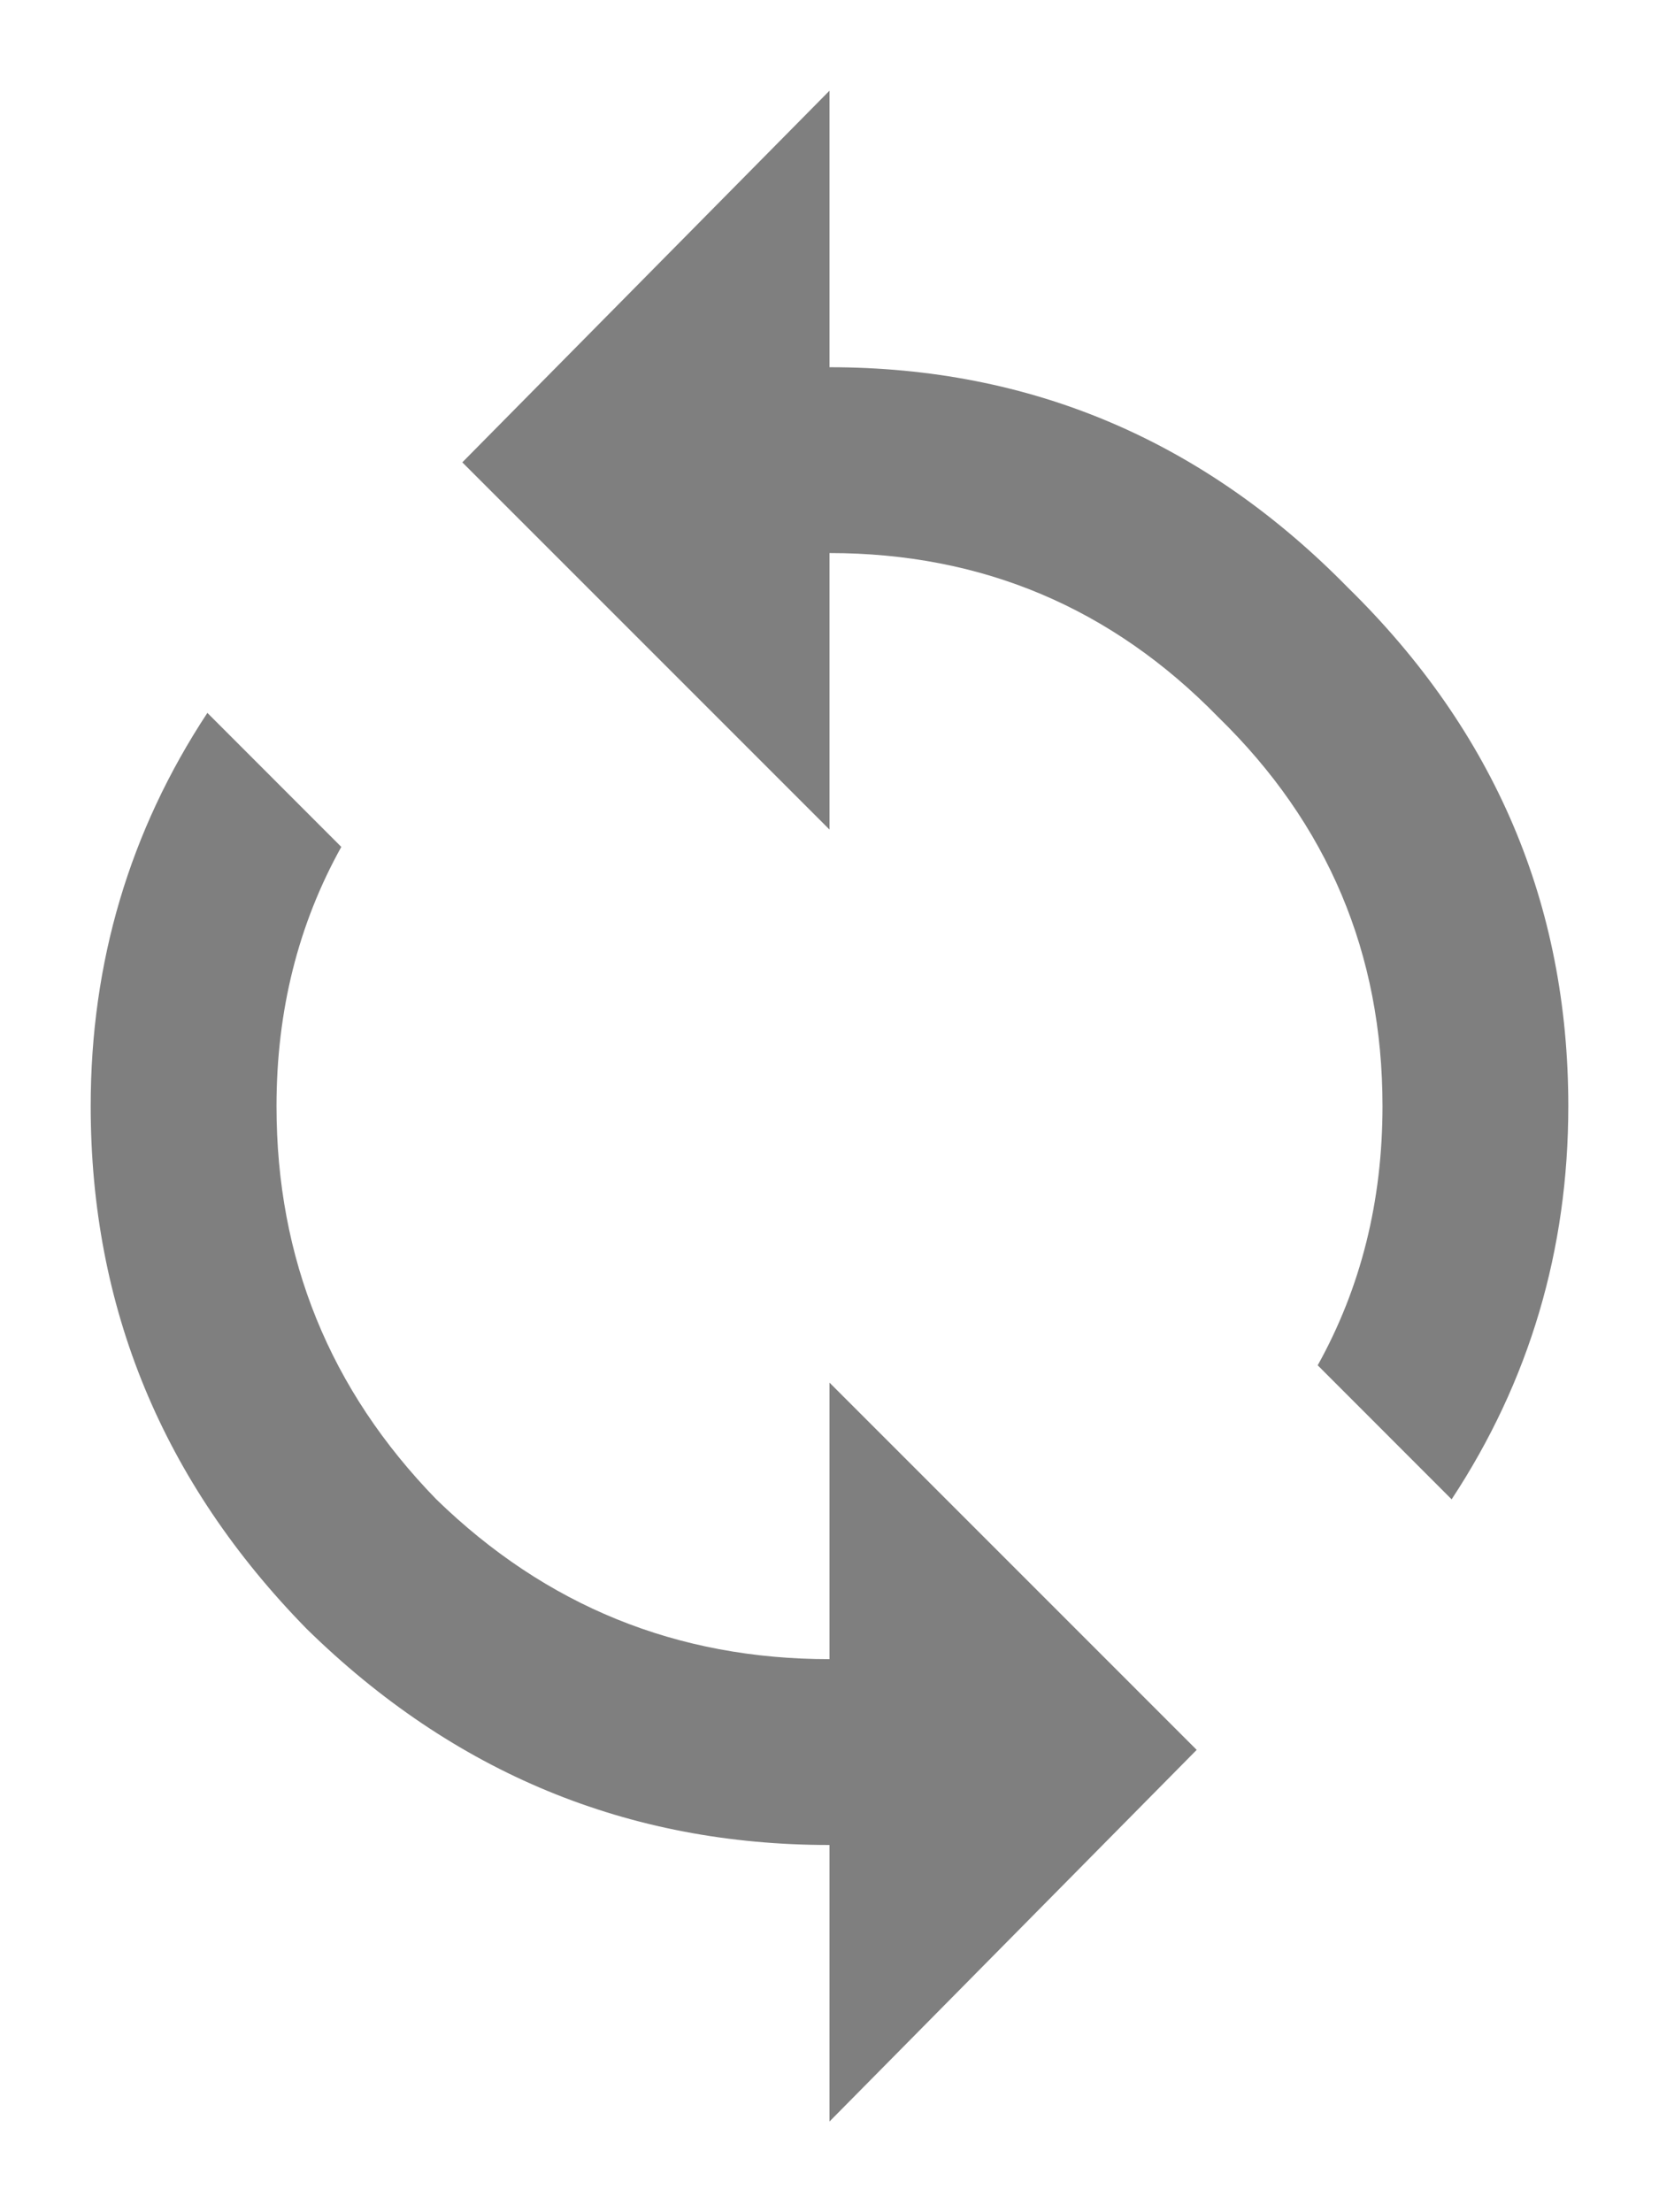 <svg width="18" height="24" viewBox="0 0 18 24" fill="none" xmlns="http://www.w3.org/2000/svg">
<path d="M9 18V15L12.984 18.984L9 23.016V20.016C6.812 20.016 4.922 19.234 3.328 17.672C1.766 16.078 0.984 14.188 0.984 12C0.984 10.438 1.406 9.016 2.25 7.734L3.703 9.188C3.234 10.031 3 10.969 3 12C3 13.656 3.578 15.078 4.734 16.266C5.922 17.422 7.344 18 9 18ZM9 3.984C11.188 3.984 13.062 4.781 14.625 6.375C16.219 7.938 17.016 9.812 17.016 12C17.016 13.562 16.594 14.984 15.75 16.266L14.297 14.812C14.766 13.969 15 13.031 15 12C15 10.344 14.406 8.938 13.219 7.781C12.062 6.594 10.656 6 9 6V9L5.016 5.016L9 0.984V3.984Z" fill="black" fill-opacity="0.5"/>
</svg>
